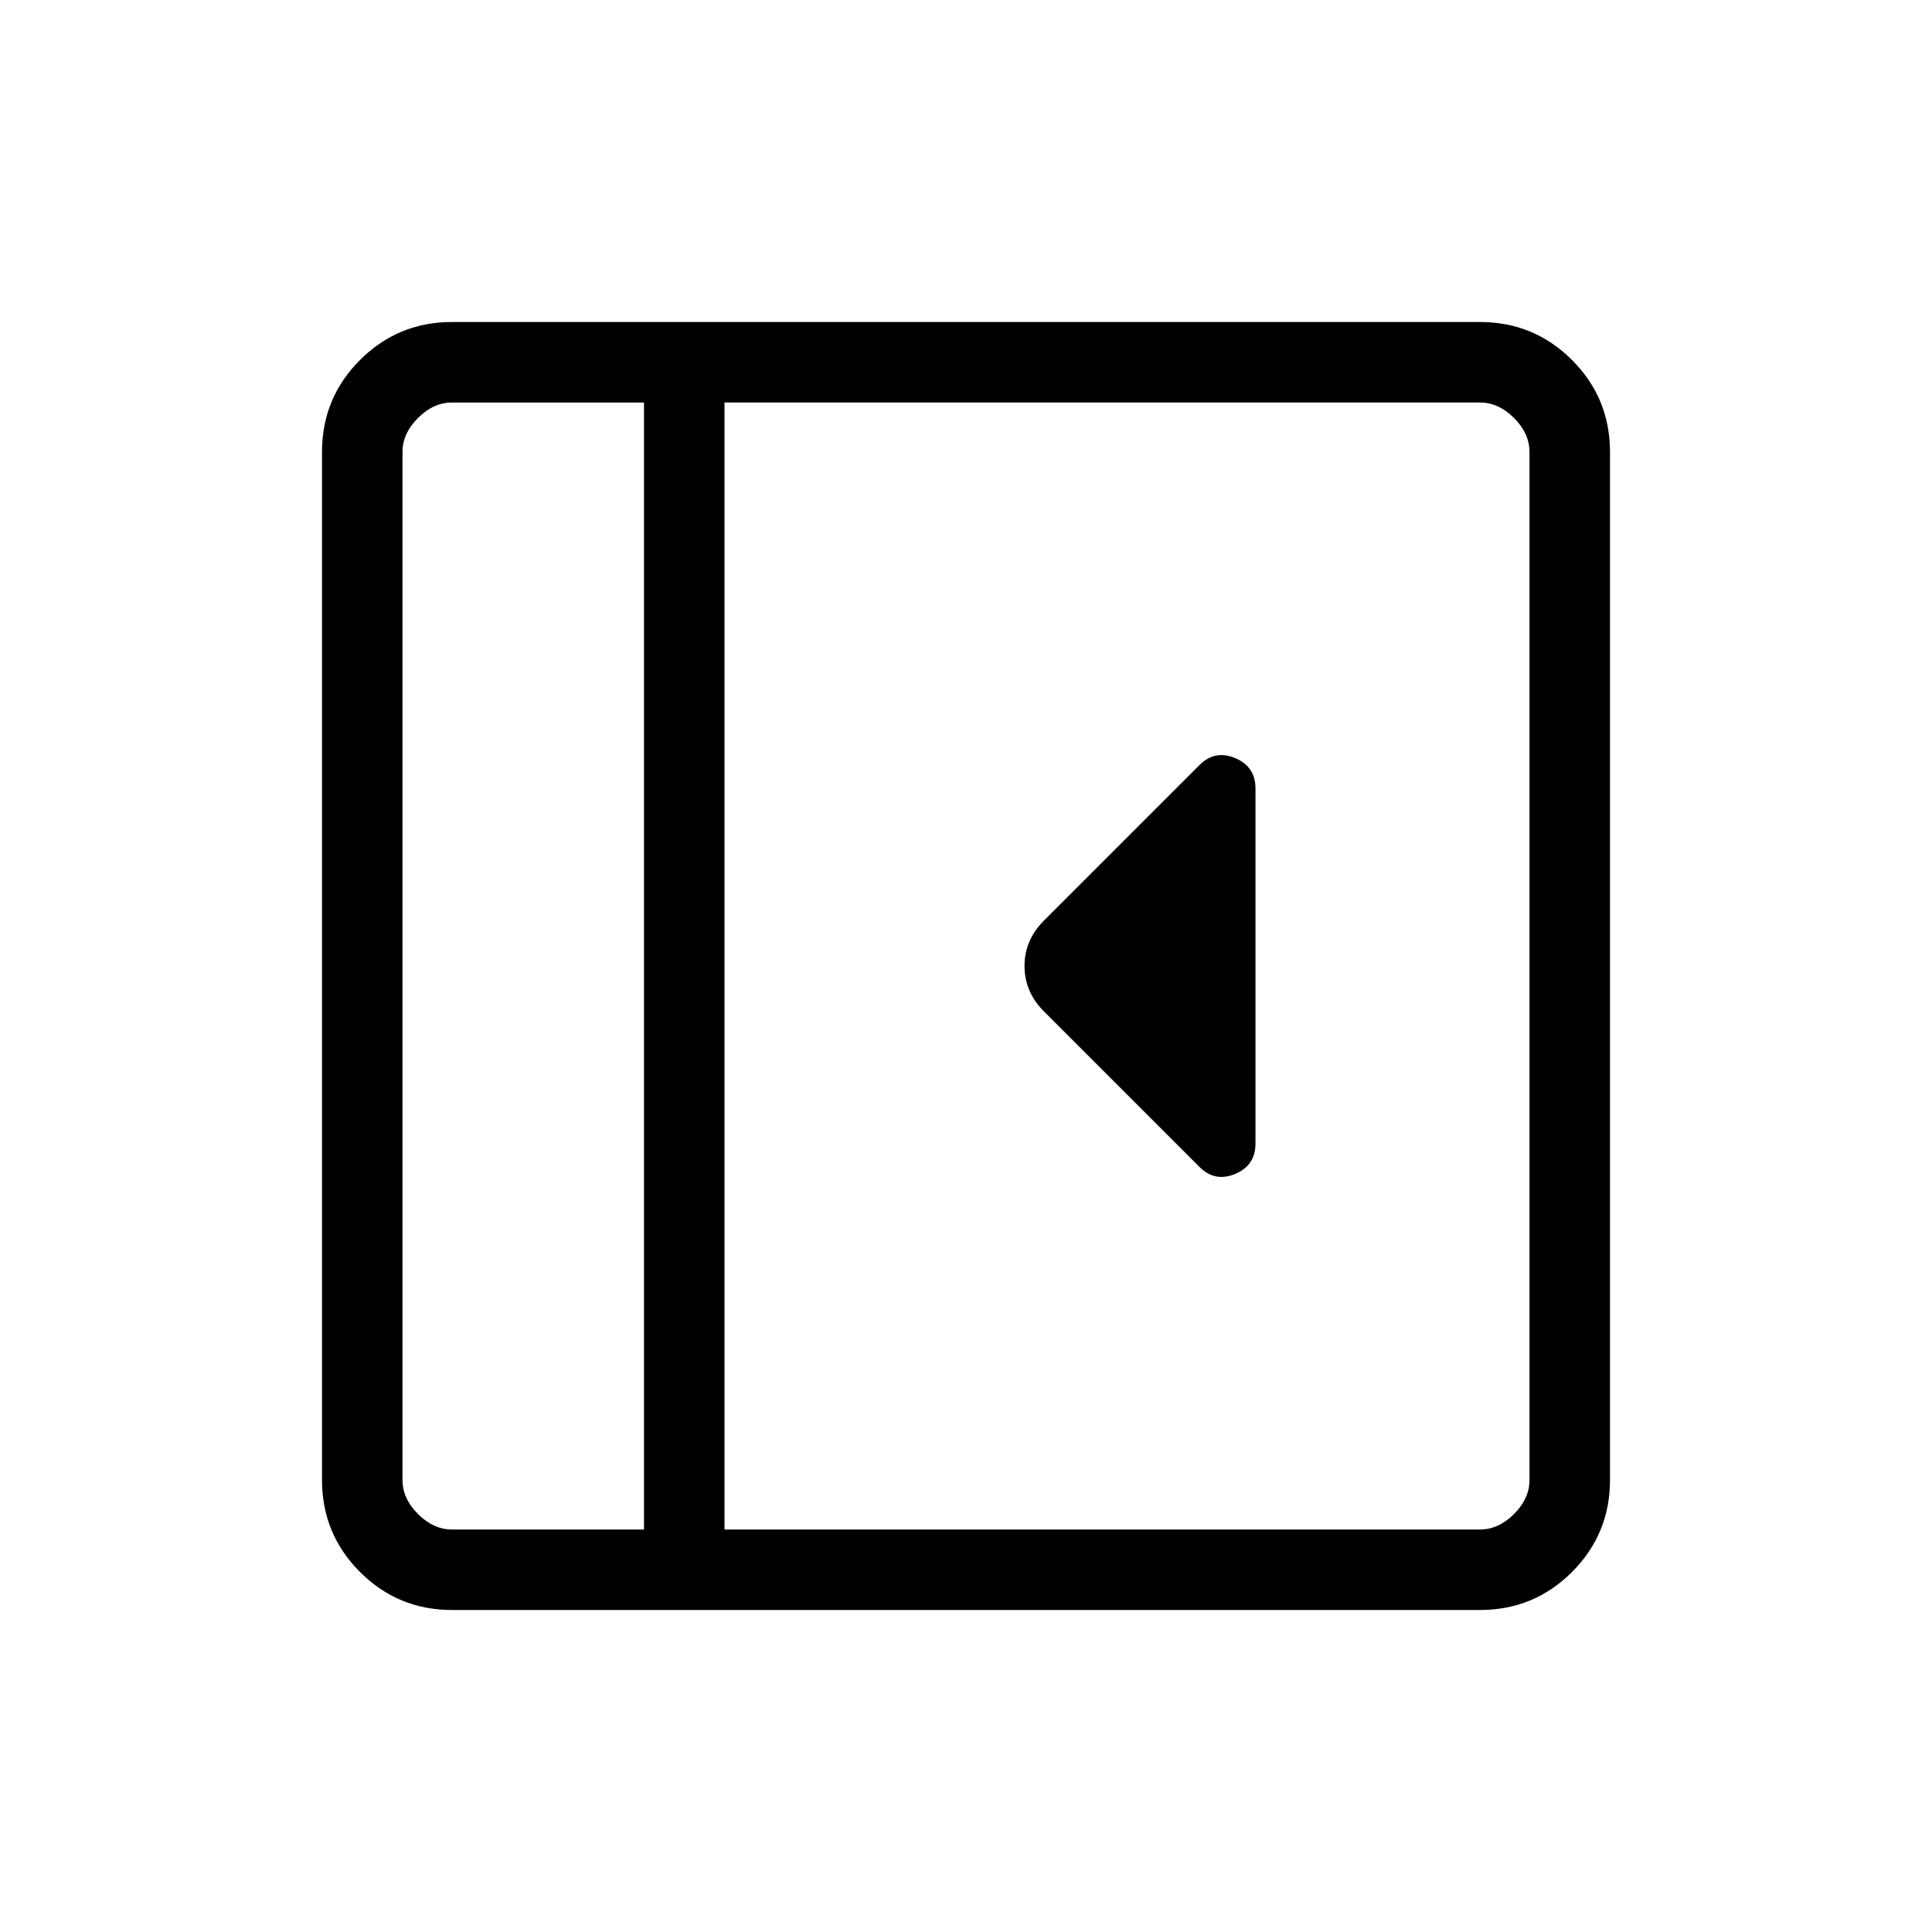 <svg xmlns="http://www.w3.org/2000/svg" height="24" viewBox="0 -960 960 960" width="24"><path d="M623.846-391.846v-176.308q0-10.923-10.077-15.154-10.076-4.231-17.769 3.462l-77.231 77.231q-9.692 9.692-9.692 22.615 0 12.923 9.692 22.615L596-380.154q7.693 7.693 17.769 3.462 10.077-4.231 10.077-15.154ZM224.615-160q-26.846 0-45.731-18.884Q160-197.769 160-224.615v-510.77q0-26.846 18.884-45.731Q197.769-800 224.615-800h510.77q26.846 0 45.731 18.884Q800-762.231 800-735.385v510.77q0 26.846-18.884 45.731Q762.231-160 735.385-160h-510.77ZM320-200v-560h-95.385q-9.23 0-16.923 7.692Q200-744.615 200-735.385v510.77q0 9.23 7.692 16.923Q215.385-200 224.615-200H320Zm40 0h375.385q9.23 0 16.923-7.692Q760-215.385 760-224.615v-510.77q0-9.23-7.692-16.923Q744.615-760 735.385-760H360v560Zm-40 0H200h120Z"/></svg>